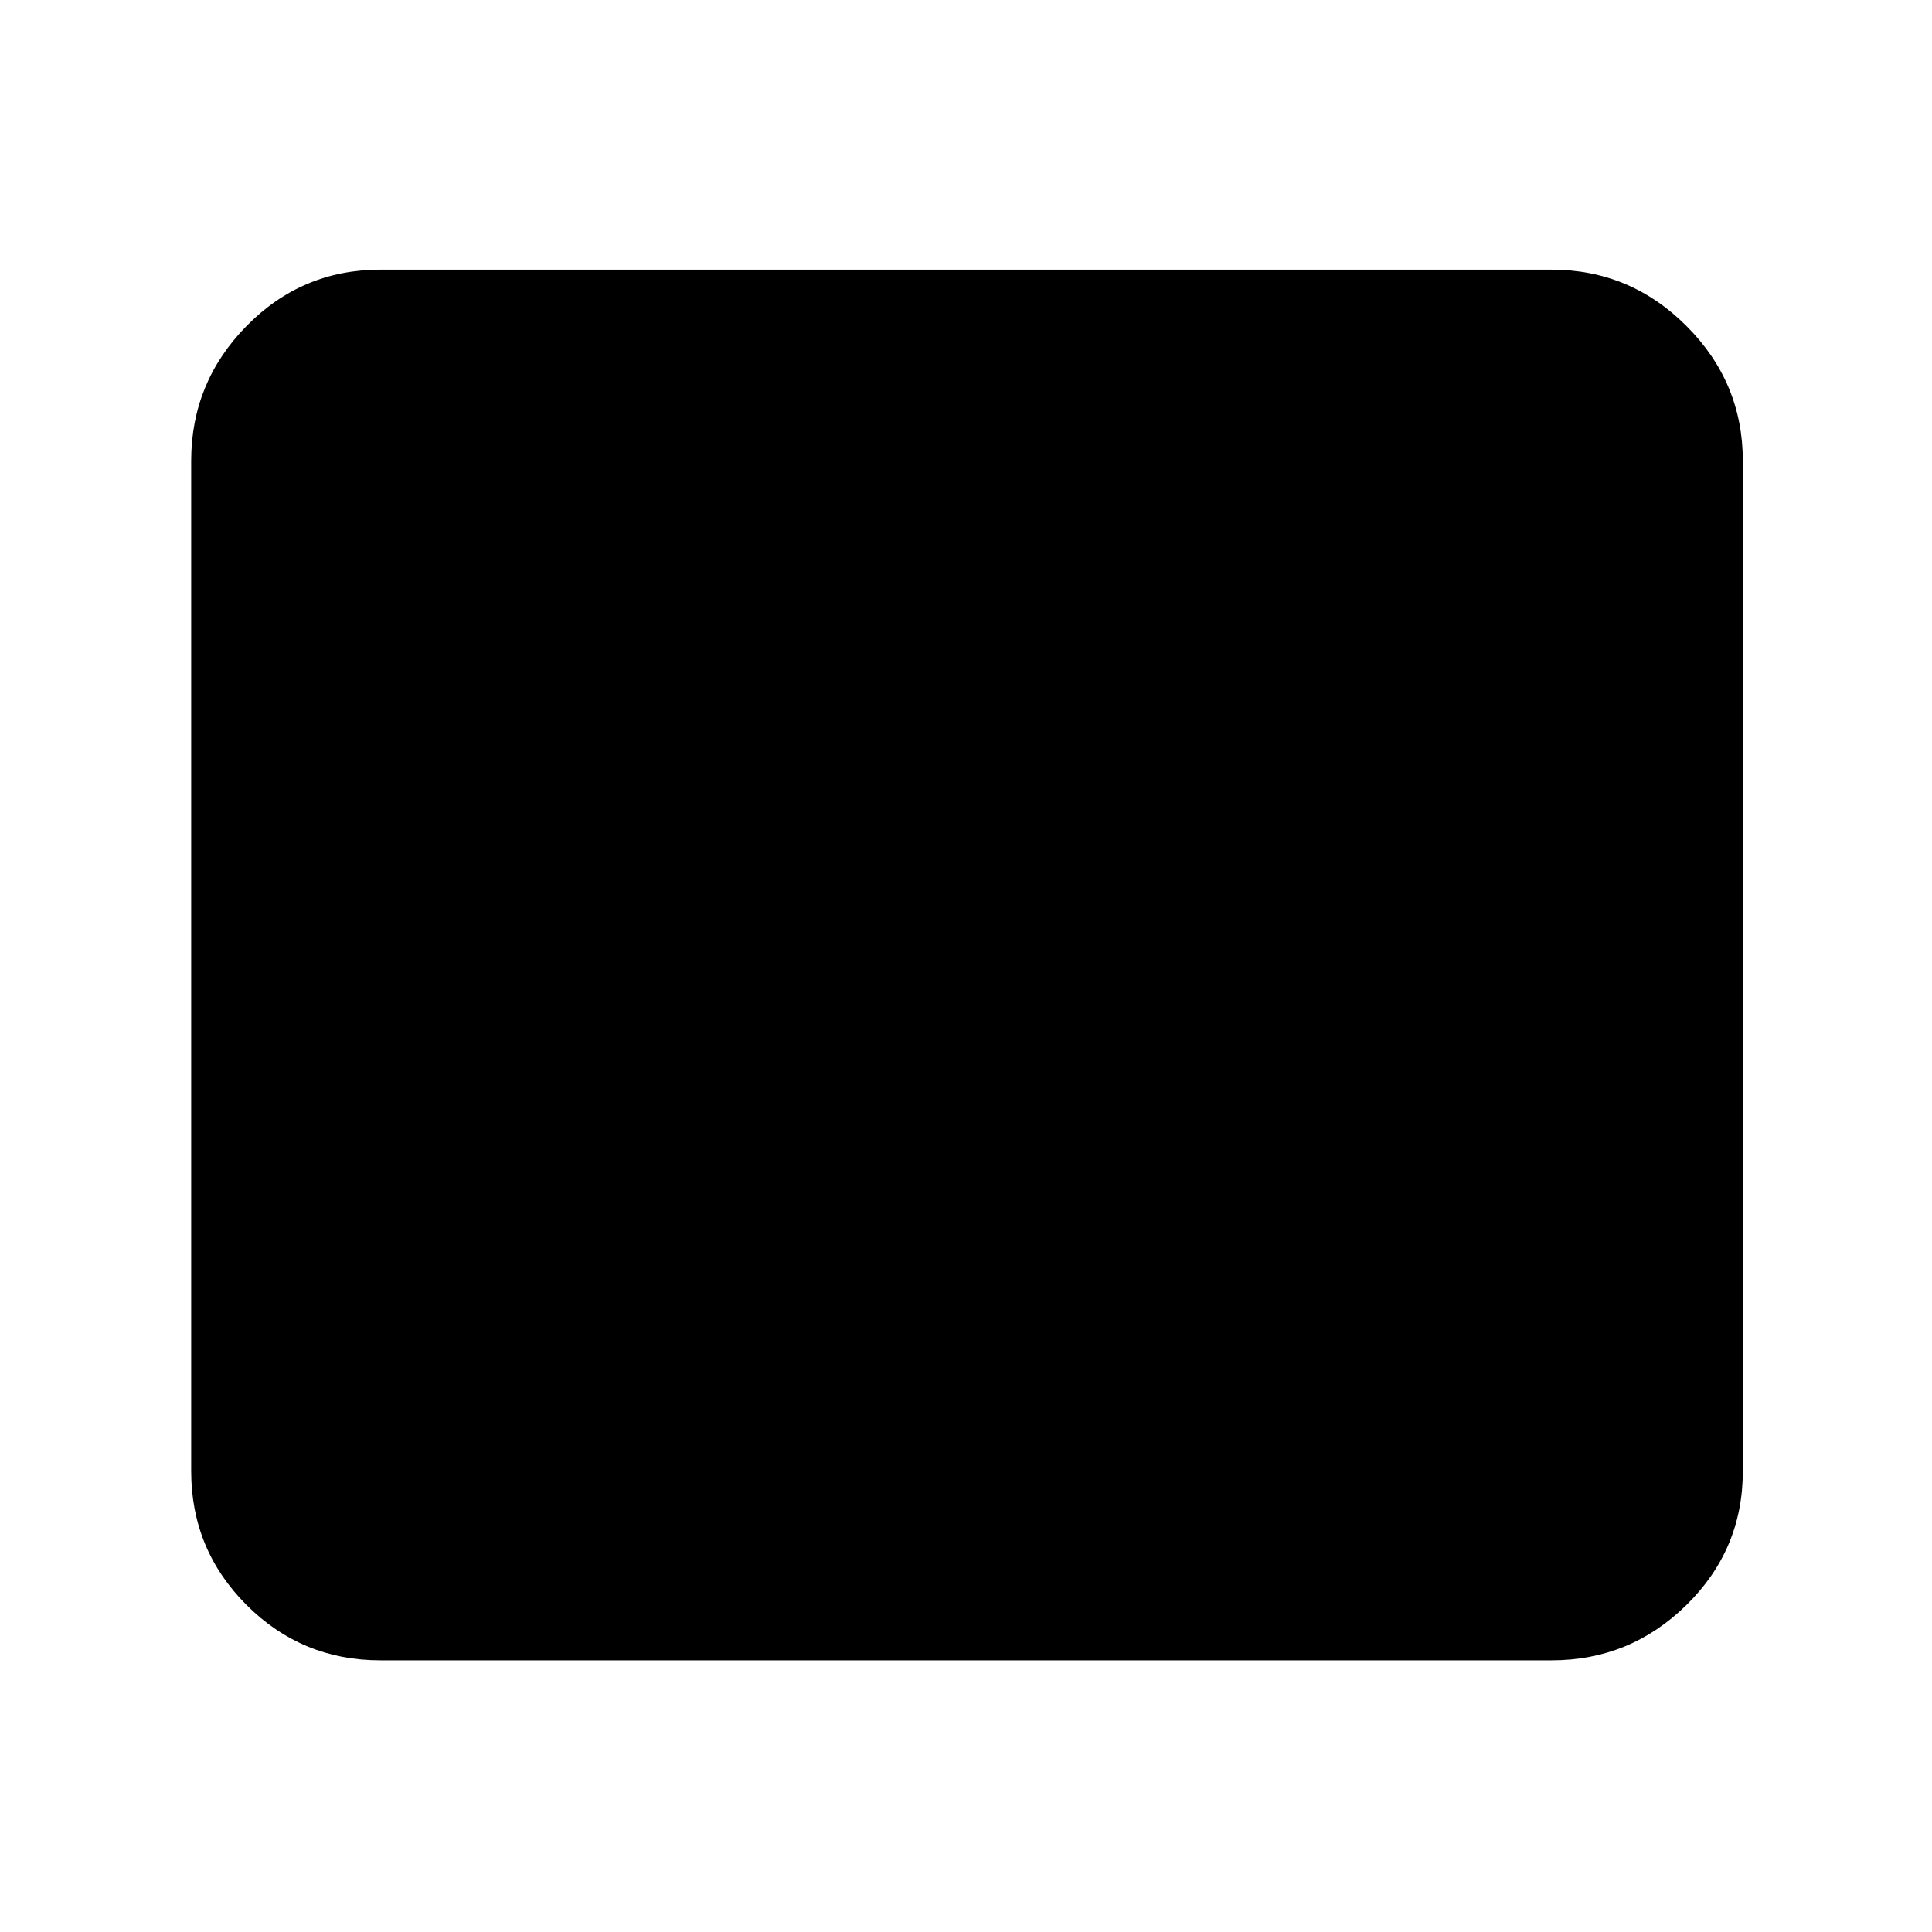<svg xmlns="http://www.w3.org/2000/svg" width="48" height="48" viewBox="0 0 48 48"><path d="M9.45 41.25q-1.95 0-3.325-1.375Q4.75 38.5 4.75 36.55v-25.1q0-1.95 1.375-3.35Q7.5 6.7 9.45 6.7h29.1q1.95 0 3.35 1.4 1.4 1.4 1.4 3.35v25.1q0 1.95-1.4 3.325-1.4 1.375-3.35 1.375Z"/></svg>